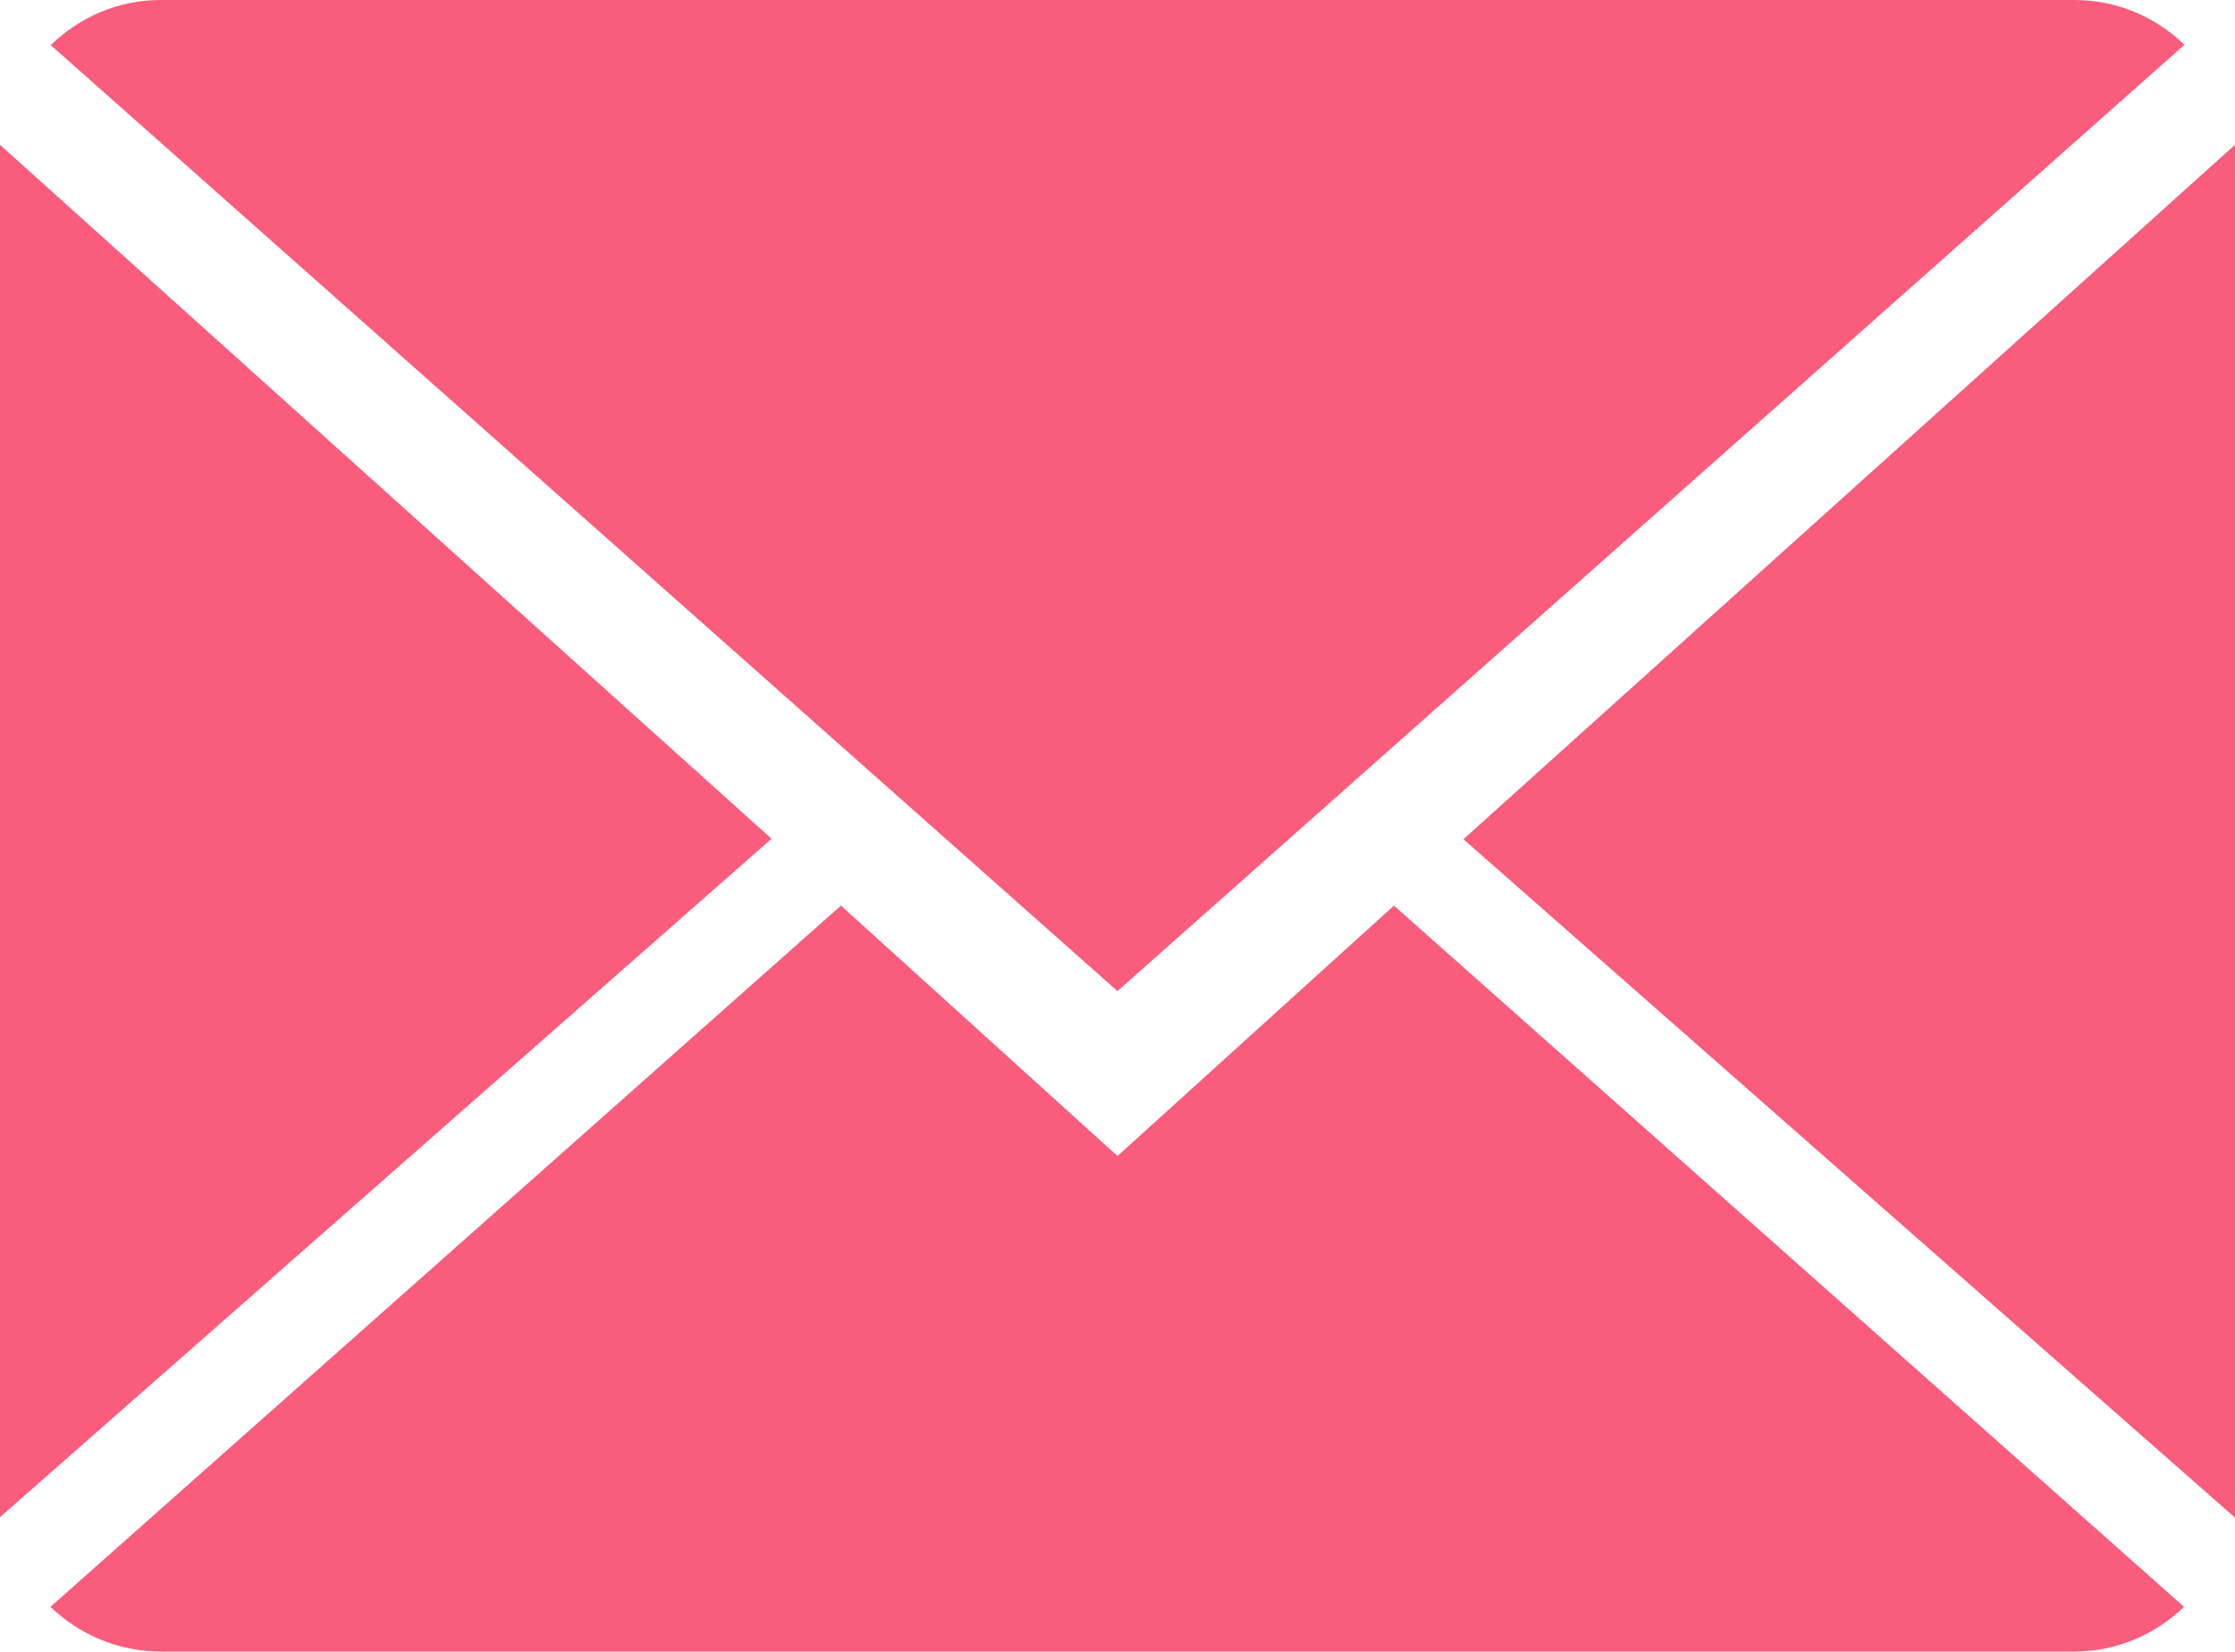 <svg width="23" height="17" viewBox="0 0 23 17" version="1.1" xmlns="http://www.w3.org/2000/svg" xmlns:xlink="http://www.w3.org/1999/xlink">
<title>team-mail</title>
<desc>Created using Figma</desc>
<g id="Canvas" transform="translate(-167 -5558)">
<g id="team-mail">
<g id="Group">
<g id="Group">
<g id="Vector">
<use xlink:href="#path0_fill" transform="translate(167.519 5567.32)" fill="#FA5D7C"/>
</g>
<g id="Vector">
<use xlink:href="#path1_fill" transform="translate(167.522 5558)" fill="#FA5D7C"/>
</g>
<g id="Vector">
<use xlink:href="#path2_fill" transform="translate(167 5559.49)" fill="#FA5D7C"/>
</g>
<g id="Vector">
<use xlink:href="#path3_fill" transform="translate(182.06 5559.49)" fill="#FA5D7C"/>
</g>
</g>
</g>
</g>
</g>
<defs>
<path id="path0_fill" d="M 10.981 2.577L 8.135 3.50191e-07L 2.3893e-08 7.217C 0.296 7.5 0.695 7.677 1.135 7.677L 20.826 7.677C 21.265 7.677 21.663 7.5 21.957 7.217L 13.826 3.50191e-07L 10.981 2.577Z"/>
<path id="path1_fill" d="M 21.958 0.461C 21.663 0.175 21.265 0 20.823 0L 1.132 0C 0.693 0 0.296 0.177 -1.84093e-08 0.464L 10.978 10.2L 21.958 0.461Z"/>
<path id="path2_fill" d="M 0 3.56676e-08L 0 14.124L 7.94 7.142L 0 3.56676e-08Z"/>
<path id="path3_fill" d="M -3.00816e-07 7.147L 7.94 14.129L 7.94 0L -3.00816e-07 7.147Z"/>
</defs>
</svg>
